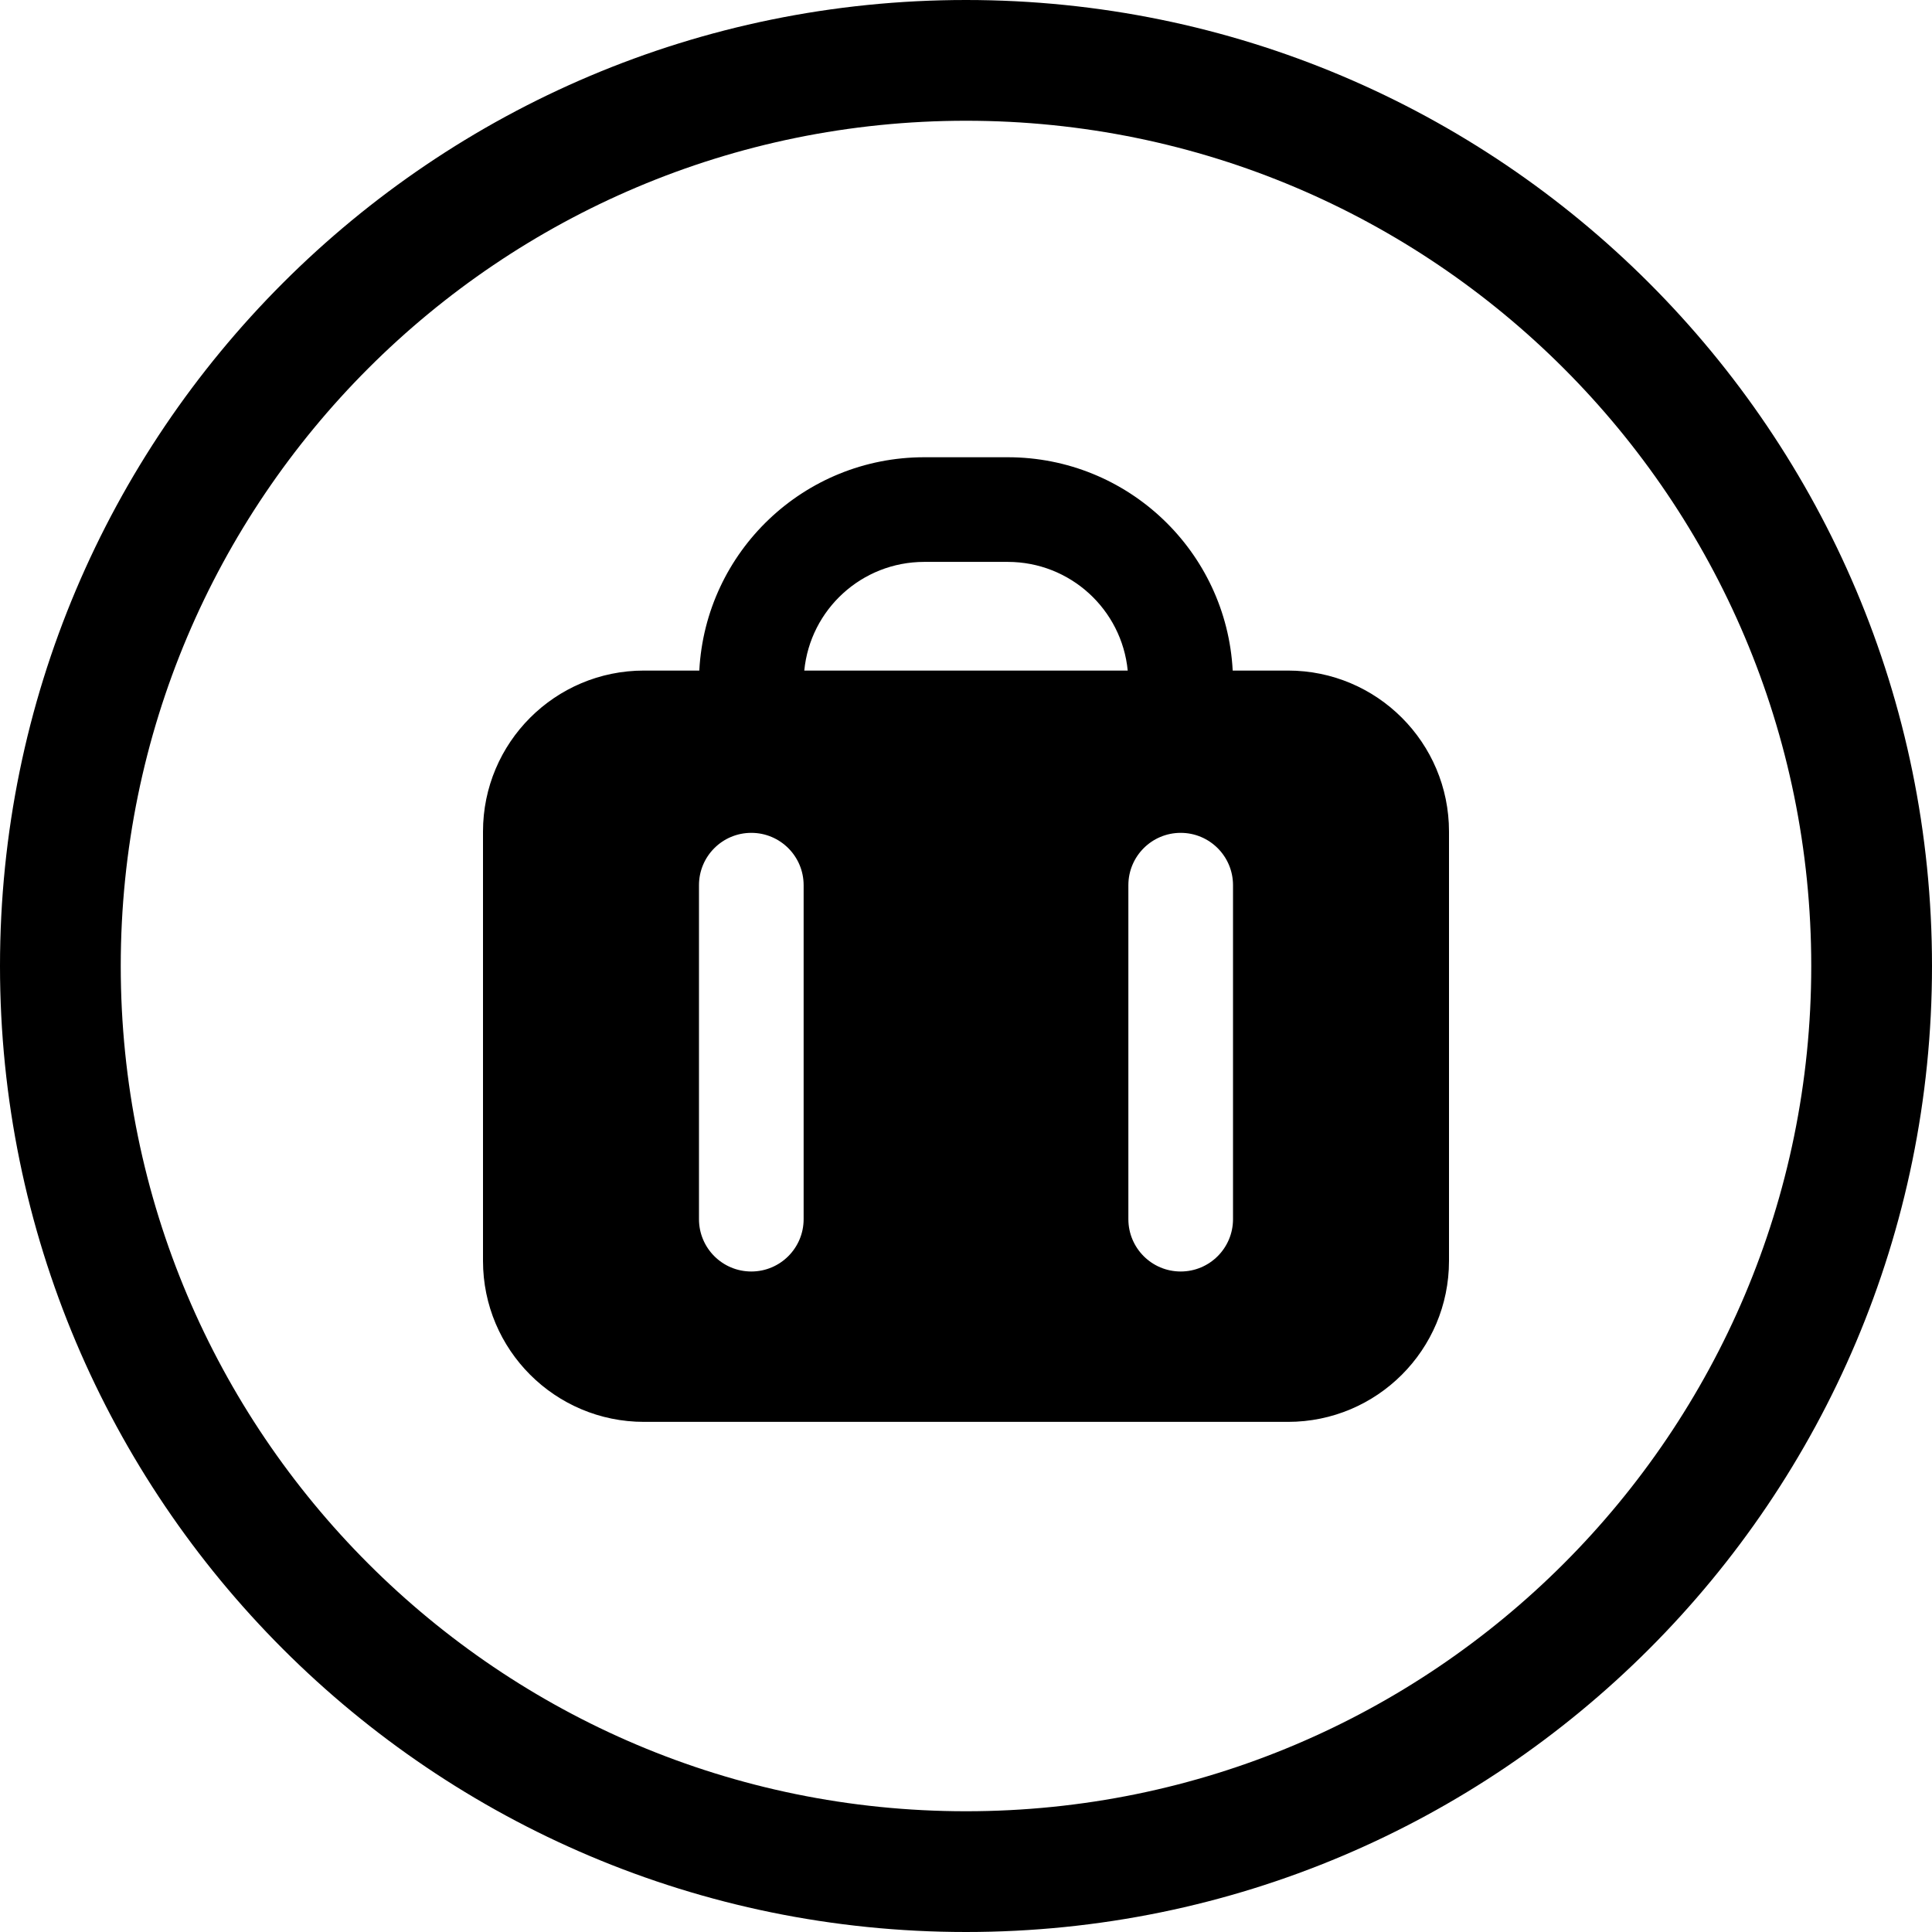 <svg width="24" height="24" viewBox="0 0 24 24" fill="none" xmlns="http://www.w3.org/2000/svg">
<path d="M1.5 12C1.5 6.201 6.201 1.5 12 1.5C17.799 1.5 22.5 6.201 22.5 12C22.5 17.799 17.799 22.5 12 22.5C6.201 22.5 1.5 17.799 1.5 12ZM12 0C5.373 0 0 5.373 0 12C0 18.627 5.373 24 12 24C18.627 24 24 18.627 24 12C24 5.373 18.627 0 12 0ZM8.687 8.33H8C6.895 8.33 6 9.225 6 10.33V15.663C6 16.768 6.895 17.663 8 17.663H16C17.105 17.663 18 16.768 18 15.663V10.33C18 9.225 17.105 8.33 16 8.33H15.313C15.236 6.853 14.014 5.68 12.518 5.68H11.482C9.986 5.68 8.764 6.853 8.687 8.33ZM9.991 8.33C10.065 7.572 10.704 6.98 11.482 6.98H12.518C13.296 6.98 13.935 7.572 14.009 8.33H9.991ZM9.333 10.346C9.692 10.346 9.983 10.637 9.983 10.996V15.145C9.983 15.504 9.692 15.795 9.333 15.795C8.974 15.795 8.683 15.504 8.683 15.145V10.996C8.683 10.637 8.974 10.346 9.333 10.346ZM14.667 10.346C15.026 10.346 15.317 10.637 15.317 10.996V15.145C15.317 15.504 15.026 15.795 14.667 15.795C14.308 15.795 14.017 15.504 14.017 15.145V10.996C14.017 10.637 14.308 10.346 14.667 10.346Z" fill="black"/>
</svg>
